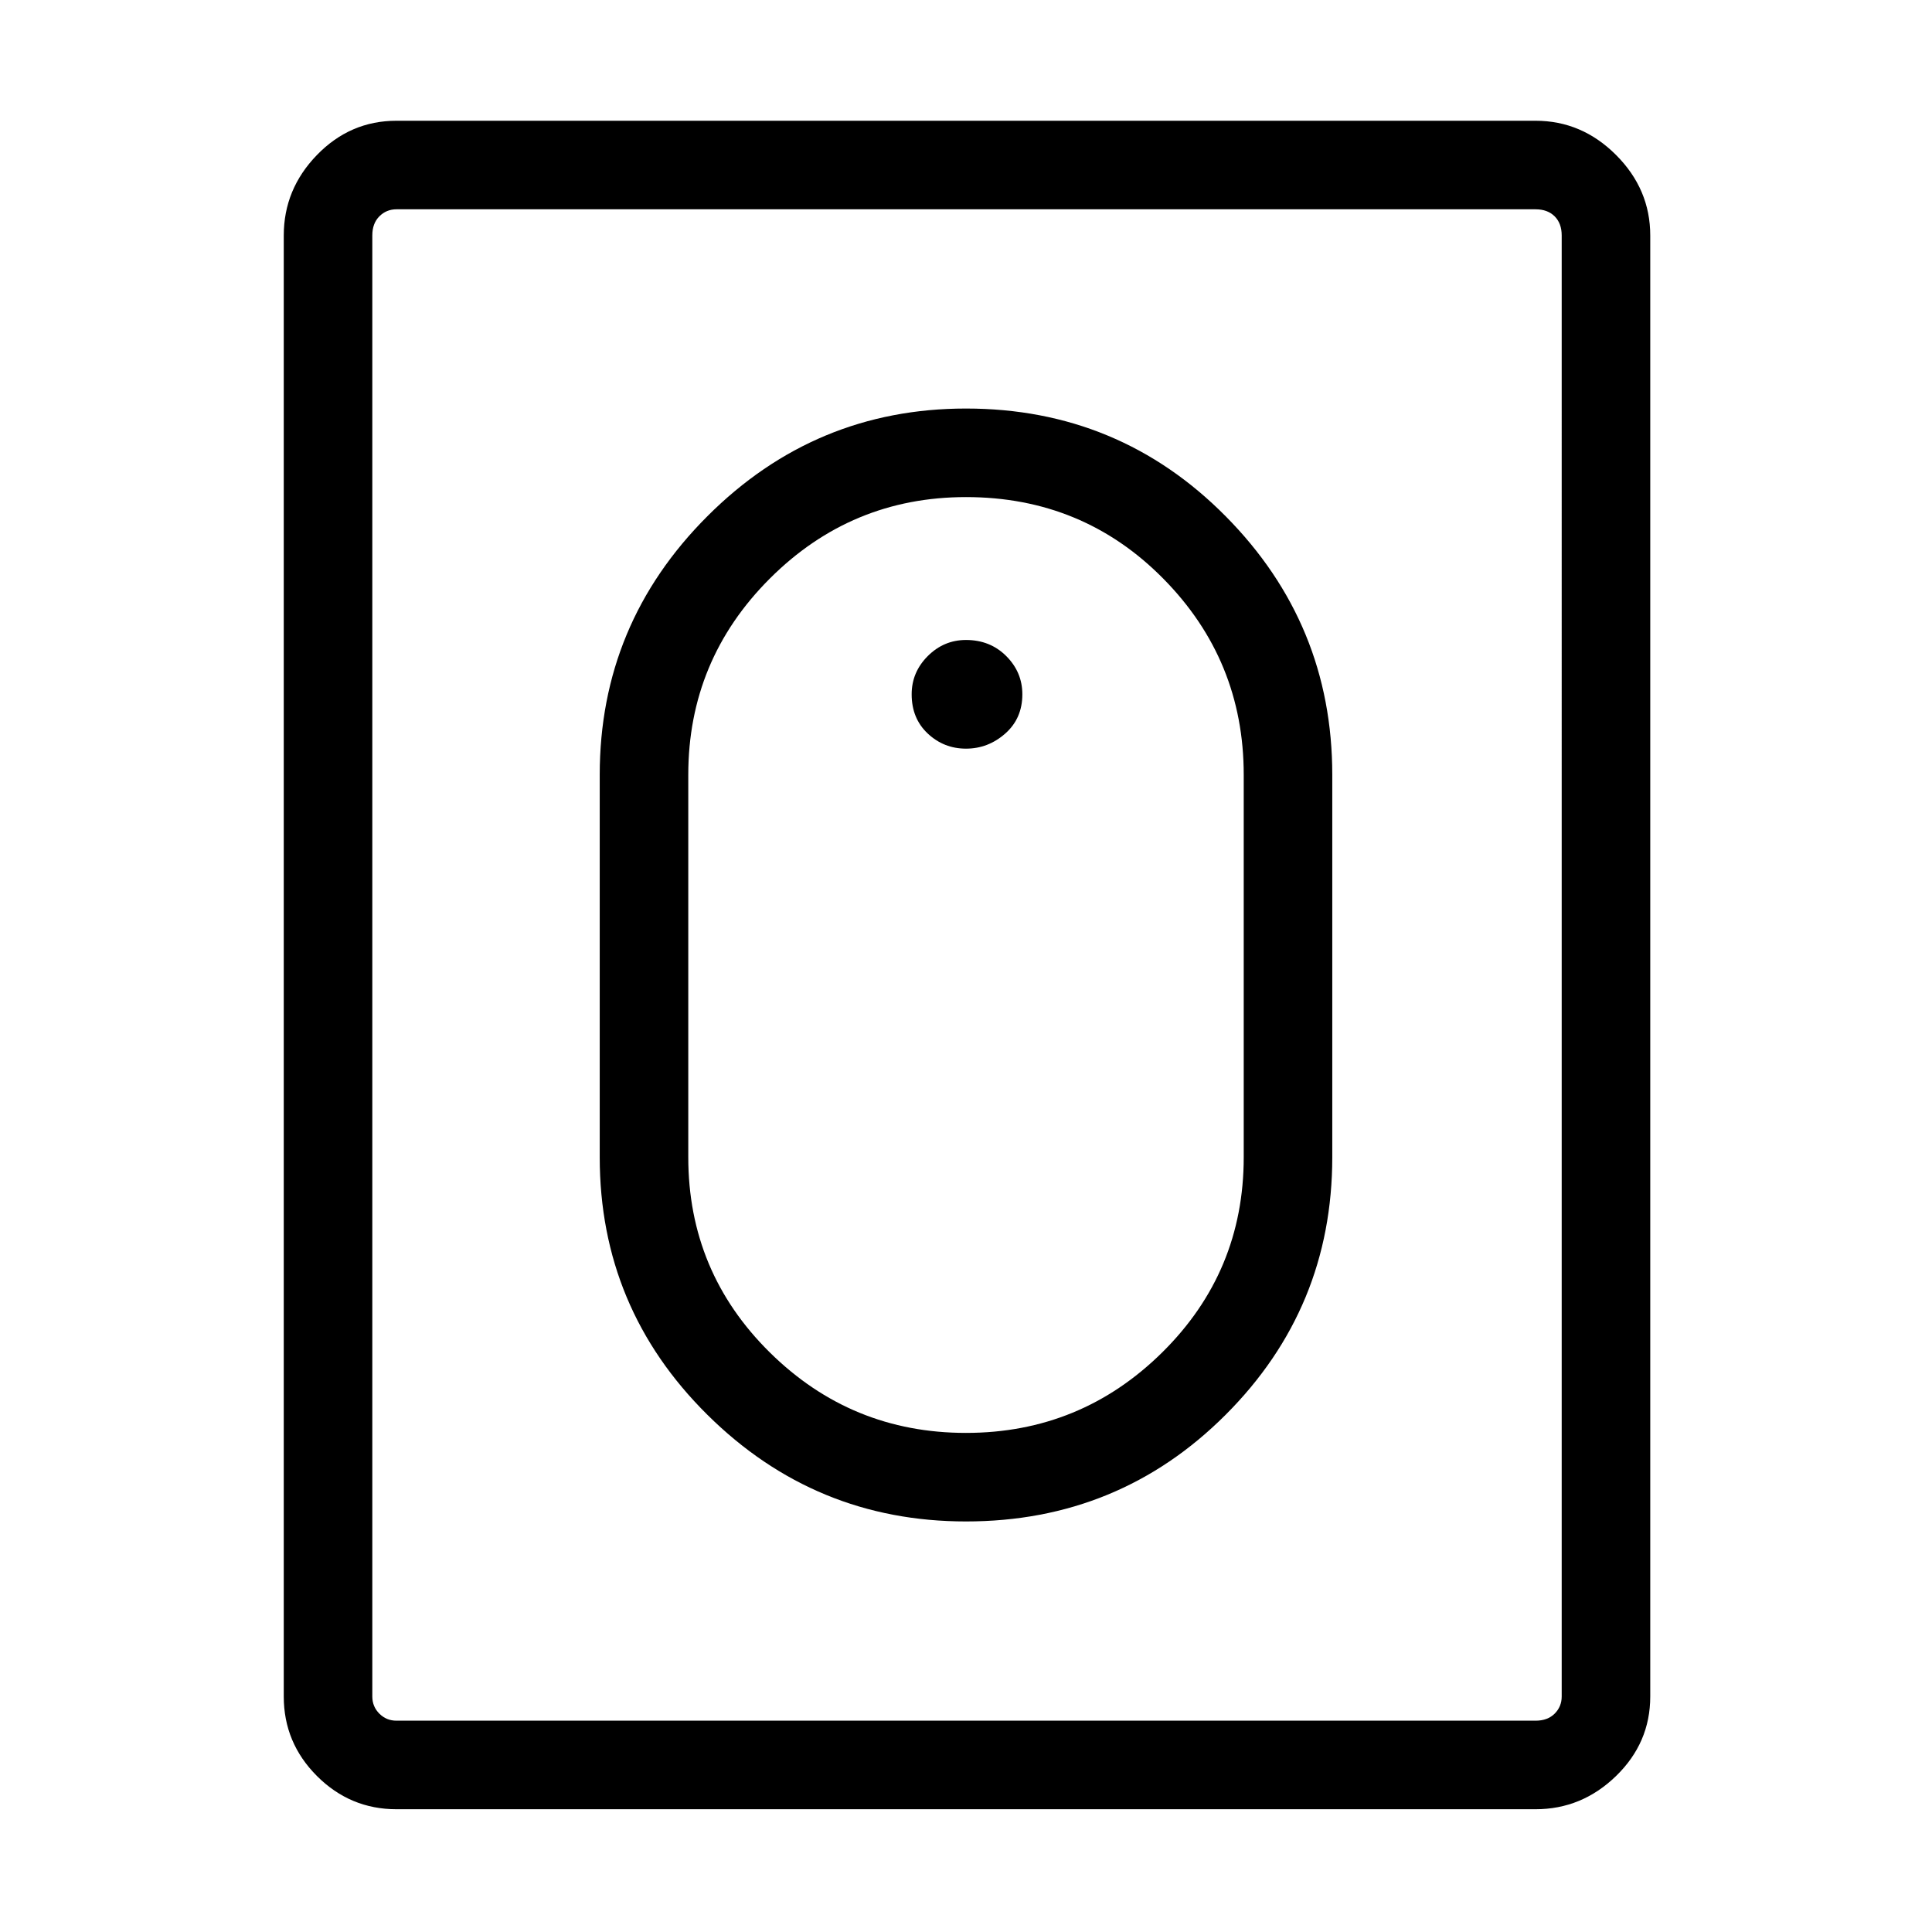 <svg xmlns="http://www.w3.org/2000/svg" height="48" width="48"><path d="M24 37.8q-3.75 0-6.425-2.65t-2.675-6.4v-9.5q0-3.75 2.675-6.425T24 10.15q3.8 0 6.45 2.675Q33.1 15.5 33.1 19.25v9.5q0 3.75-2.65 6.4Q27.8 37.8 24 37.8Zm0-2.2q2.85 0 4.875-2t2.025-4.85v-9.5q0-2.85-2-4.875T24 12.35q-2.85 0-4.875 2.025T17.1 19.25v9.5q0 2.85 2.025 4.85 2.025 2 4.875 2ZM9.85 44.95q-1.15 0-1.975-.825-.825-.825-.825-1.975V5.85q0-1.15.825-2Q8.7 3 9.85 3h28.3q1.15 0 2 .85.85.85.85 2v36.3q0 1.15-.85 1.975-.85.825-2 .825Zm0-2.2h28.3q.3 0 .475-.175t.175-.425V5.85q0-.3-.175-.475T38.15 5.2H9.85q-.25 0-.425.175t-.175.475v36.3q0 .25.175.425t.425.175ZM24 18.6q-.55 0-.95-.375-.4-.375-.4-.975 0-.55.4-.95.4-.4.95-.4.6 0 1 .4t.4.95q0 .6-.425.975T24 18.6Z"/></svg>